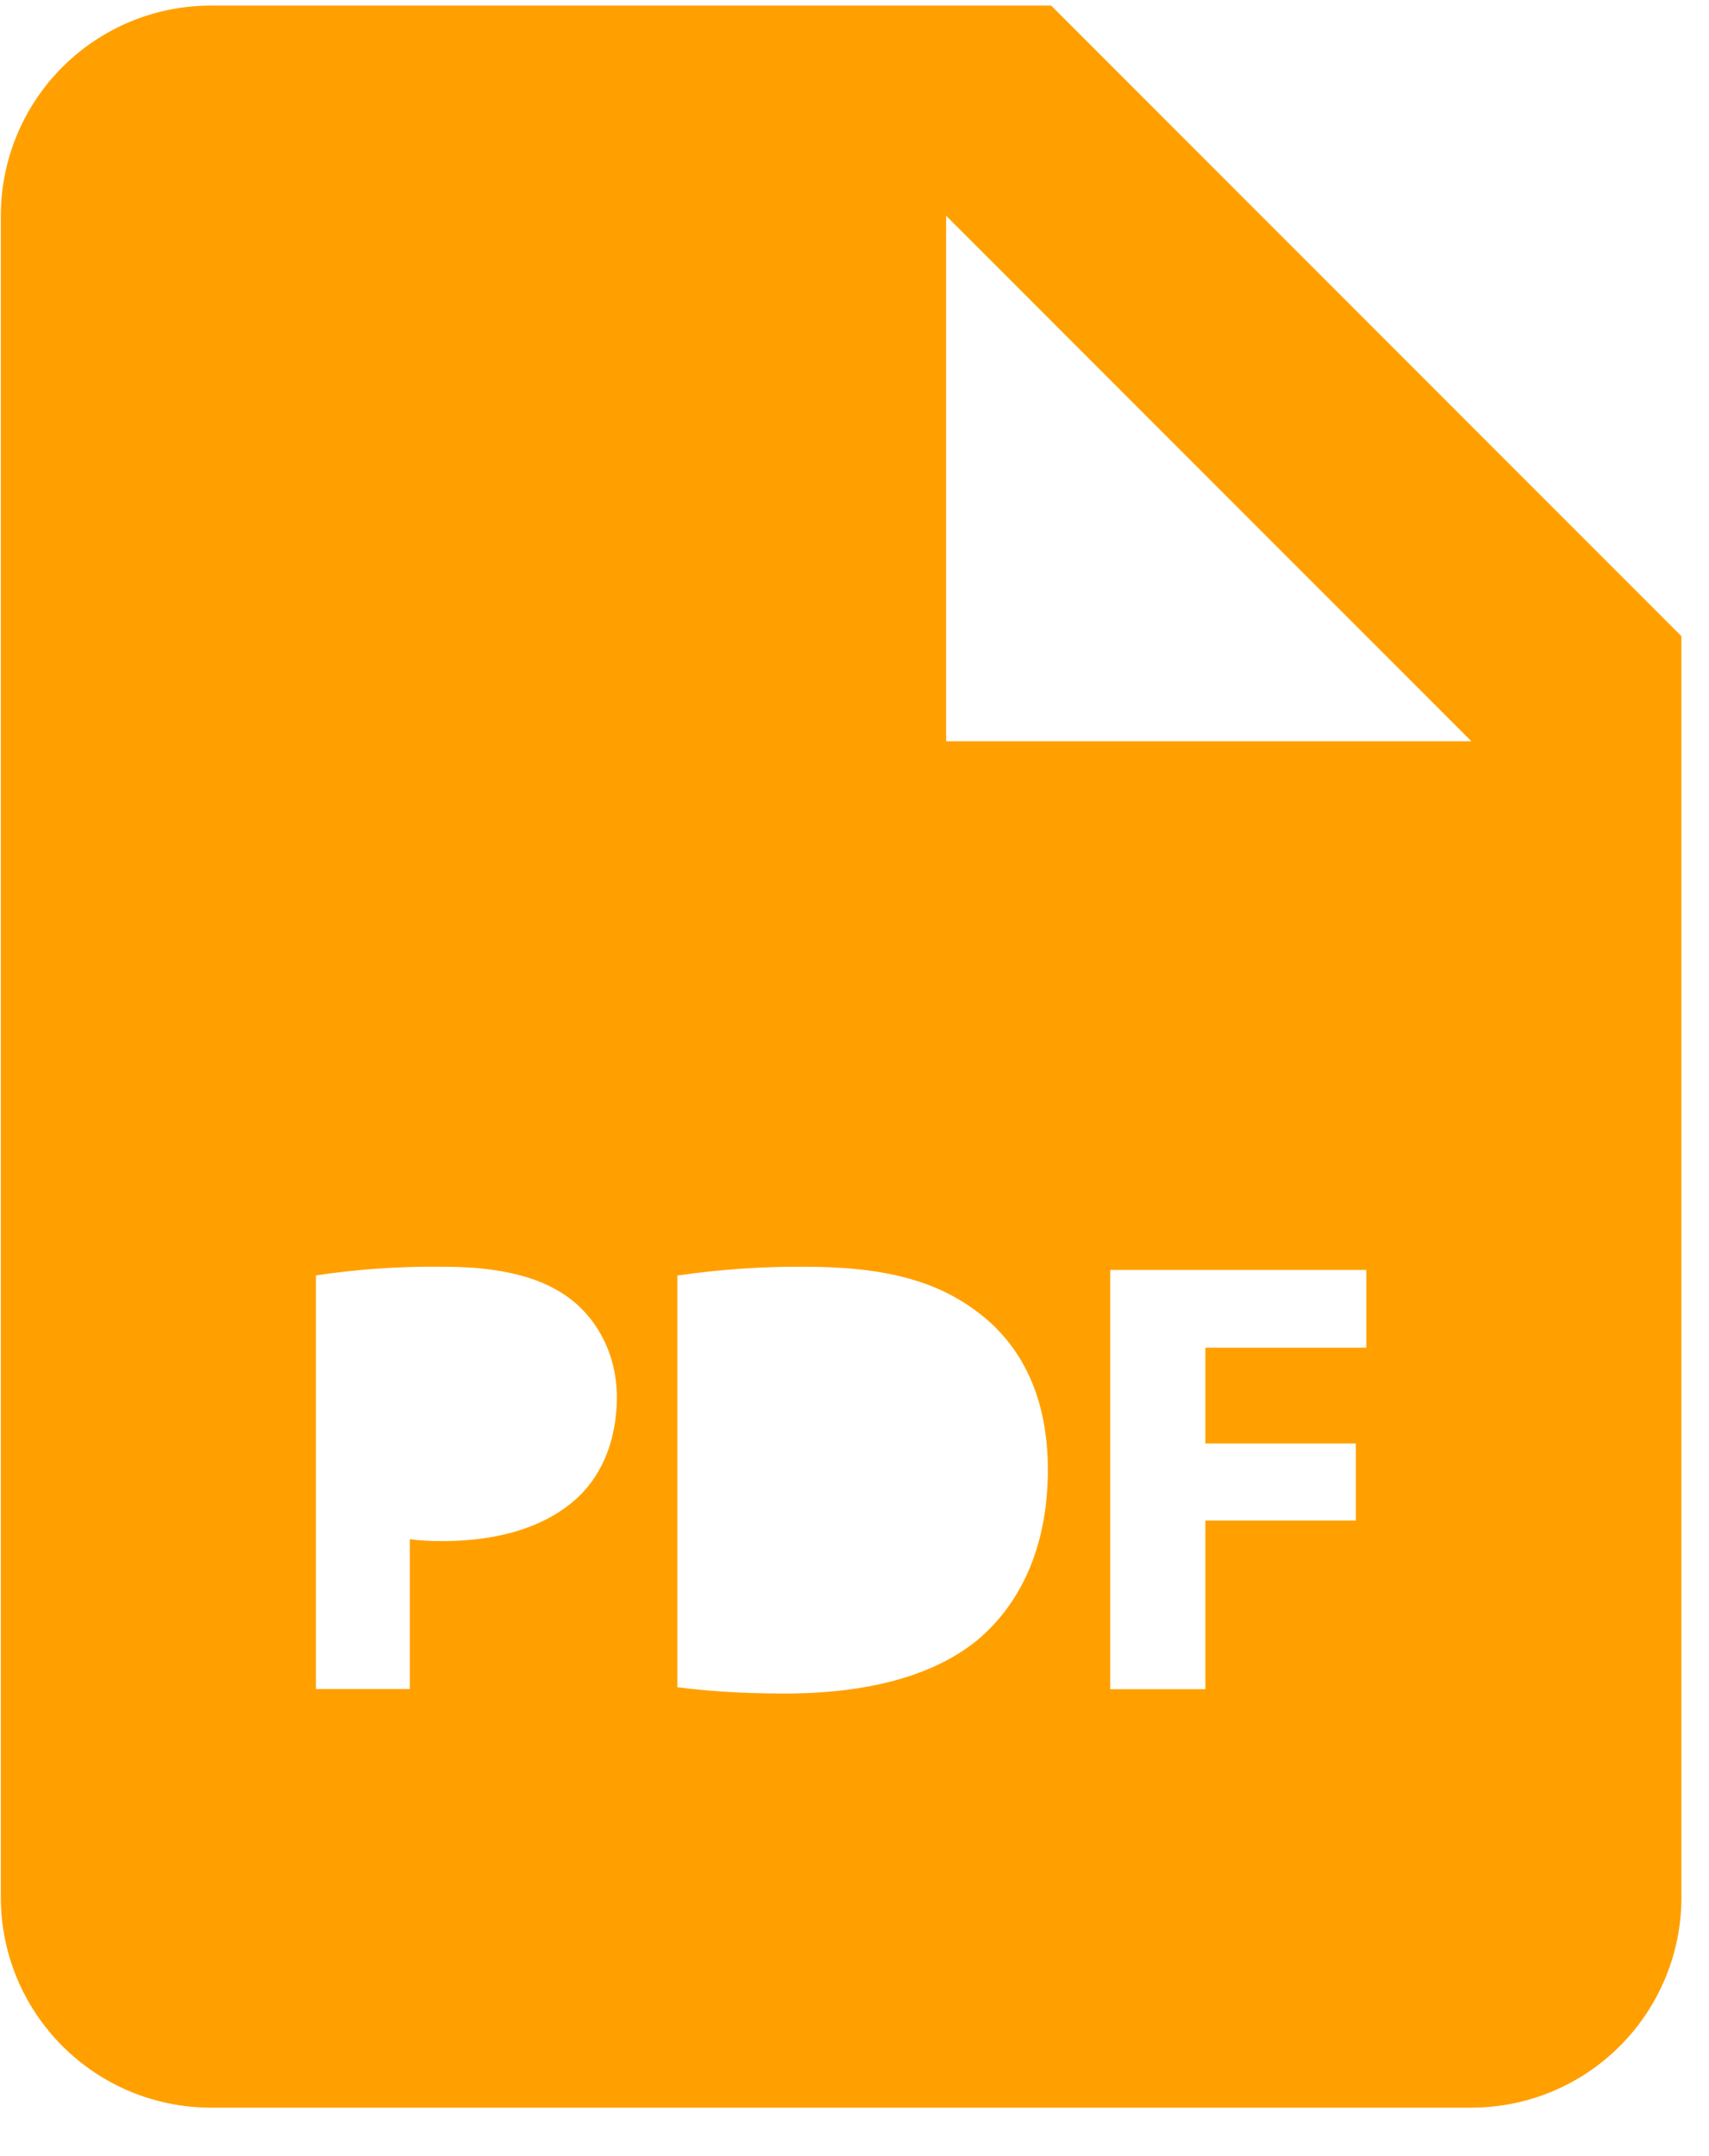 <svg width="23" height="29" viewBox="0 0 23 29" fill="none" xmlns="http://www.w3.org/2000/svg">
<path d="M14.147 0.075H2.838C2.088 0.075 1.369 0.373 0.839 0.903C0.309 1.433 0.011 2.152 0.011 2.902V25.52C0.011 26.27 0.309 26.989 0.839 27.519C1.369 28.05 2.088 28.348 2.838 28.348H19.802C20.552 28.348 21.271 28.05 21.801 27.519C22.331 26.989 22.629 26.27 22.629 25.52V8.557L14.147 0.075ZM7.783 20.134C7.346 20.544 6.702 20.728 5.951 20.728C5.805 20.73 5.66 20.721 5.515 20.703V22.718H4.252V17.154C4.822 17.069 5.398 17.03 5.975 17.038C6.762 17.038 7.322 17.188 7.7 17.489C8.059 17.775 8.302 18.243 8.302 18.794C8.3 19.348 8.117 19.816 7.783 20.134ZM13.165 22.05C12.571 22.543 11.668 22.778 10.564 22.778C9.902 22.778 9.434 22.735 9.116 22.693V17.156C9.687 17.073 10.263 17.033 10.839 17.038C11.909 17.038 12.605 17.231 13.148 17.641C13.734 18.076 14.102 18.77 14.102 19.767C14.102 20.845 13.707 21.59 13.165 22.05ZM18.388 18.127H16.222V19.415H18.247V20.452H16.222V22.72H14.942V17.081H18.388V18.127ZM14.147 9.97H12.733V2.902L19.802 9.97H14.147Z" fill="#FFA000"/>
</svg>
